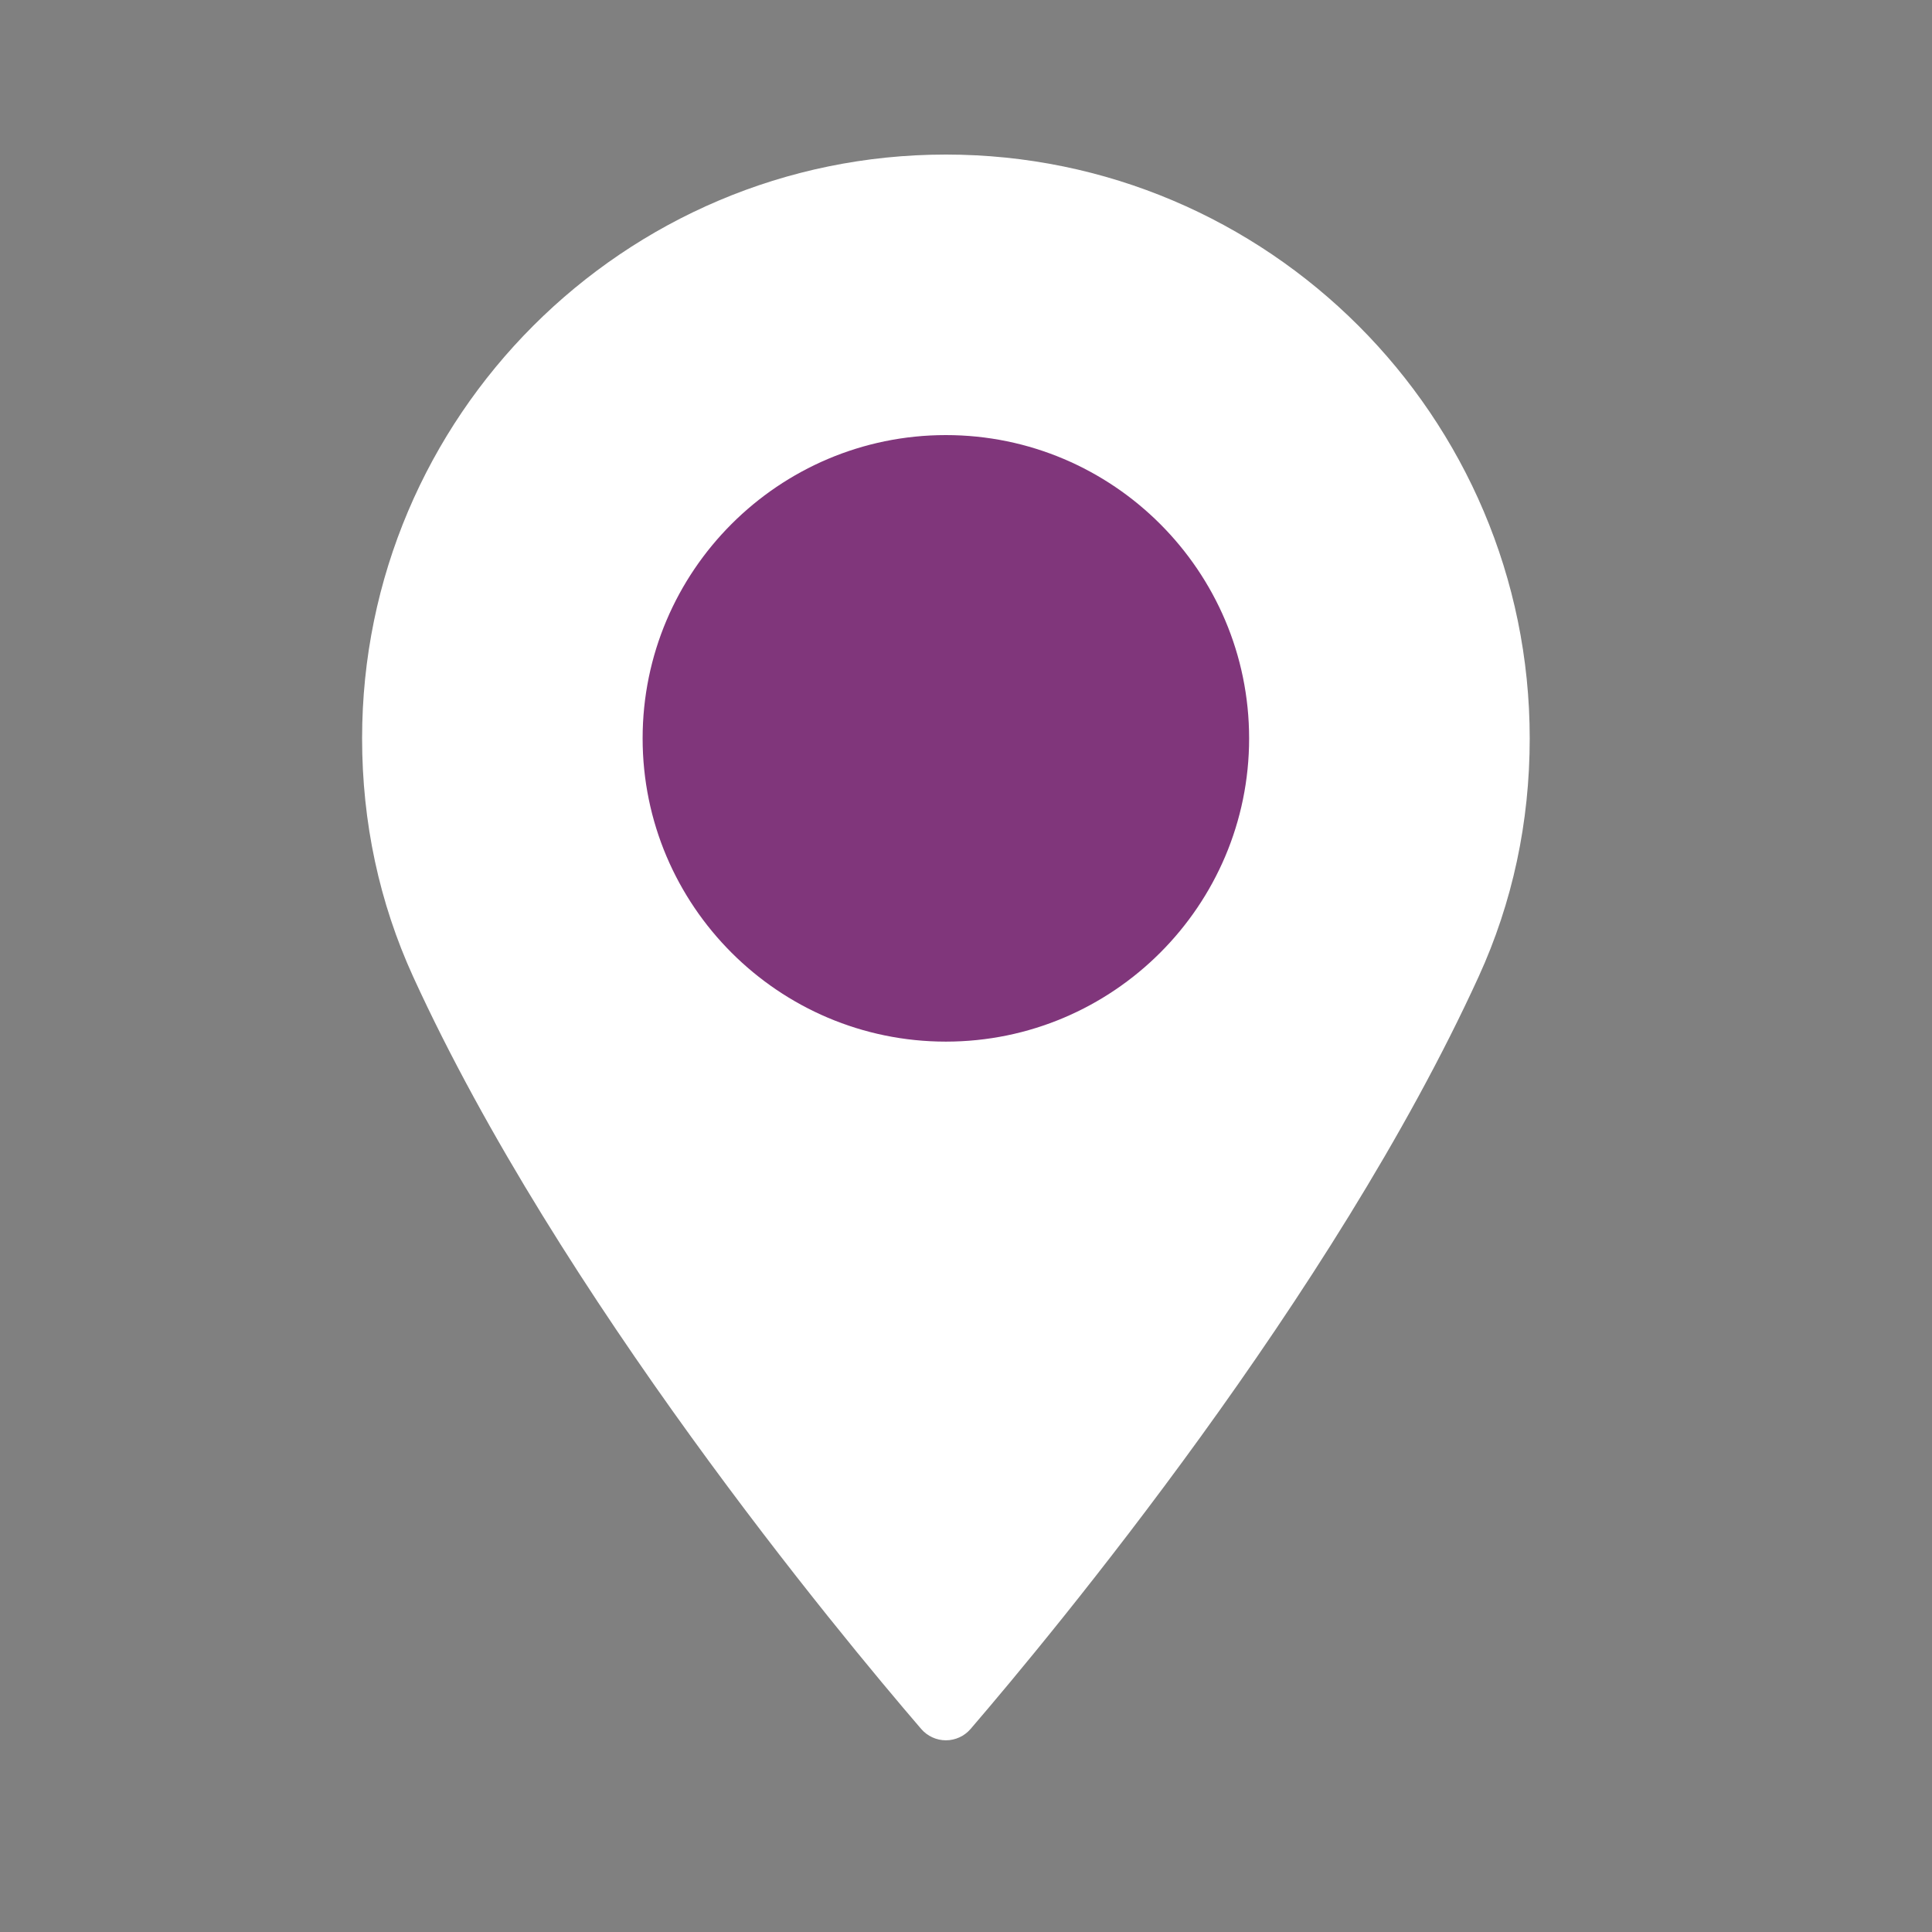 <?xml version="1.0" encoding="UTF-8"?>
<svg width="50px" height="50px" viewBox="0 0 50 50" version="1.1" xmlns="http://www.w3.org/2000/svg" xmlns:xlink="http://www.w3.org/1999/xlink">
    <rect x="0" y="0" width="50" height="50" fill="#808080" stroke="none"/>
    <!-- Generator: Sketch 58 (84663) - https://sketch.com -->
    <title>ic_poi_private</title>
    <desc>Created with Sketch.</desc>
    <g id="ic_poi_private" stroke="none" stroke-width="1" fill="none" fill-rule="evenodd">
        
        <g id="Icon">
            <path d="M24.479,4 C16.149,4 9.371,10.778 9.371,19.109 C9.371,21.282 9.816,23.357 10.692,25.276 C14.47,33.542 21.712,42.27 23.842,44.747 C24.002,44.932 24.235,45.039 24.48,45.039 C24.724,45.039 24.957,44.932 25.117,44.747 C27.246,42.27 34.489,33.543 38.267,25.276 C39.144,23.357 39.589,21.282 39.589,19.109 C39.588,10.778 32.81,4 24.479,4 Z" id="Shape" fill="#FFFFFF" fill-rule="nonzero"></path>
            <path d="M24.479,26.957 C20.152,26.957 16.631,23.436 16.631,19.109 C16.631,14.781 20.152,11.26 24.479,11.26 C28.806,11.26 32.327,14.781 32.327,19.109 C32.328,23.436 28.807,26.957 24.479,26.957 Z" id="Color" fill="#80367B"></path>
            <rect id="Rectangle" x="0" y="0" width="50" height="50"></rect>
        </g>
    </g>
</svg>